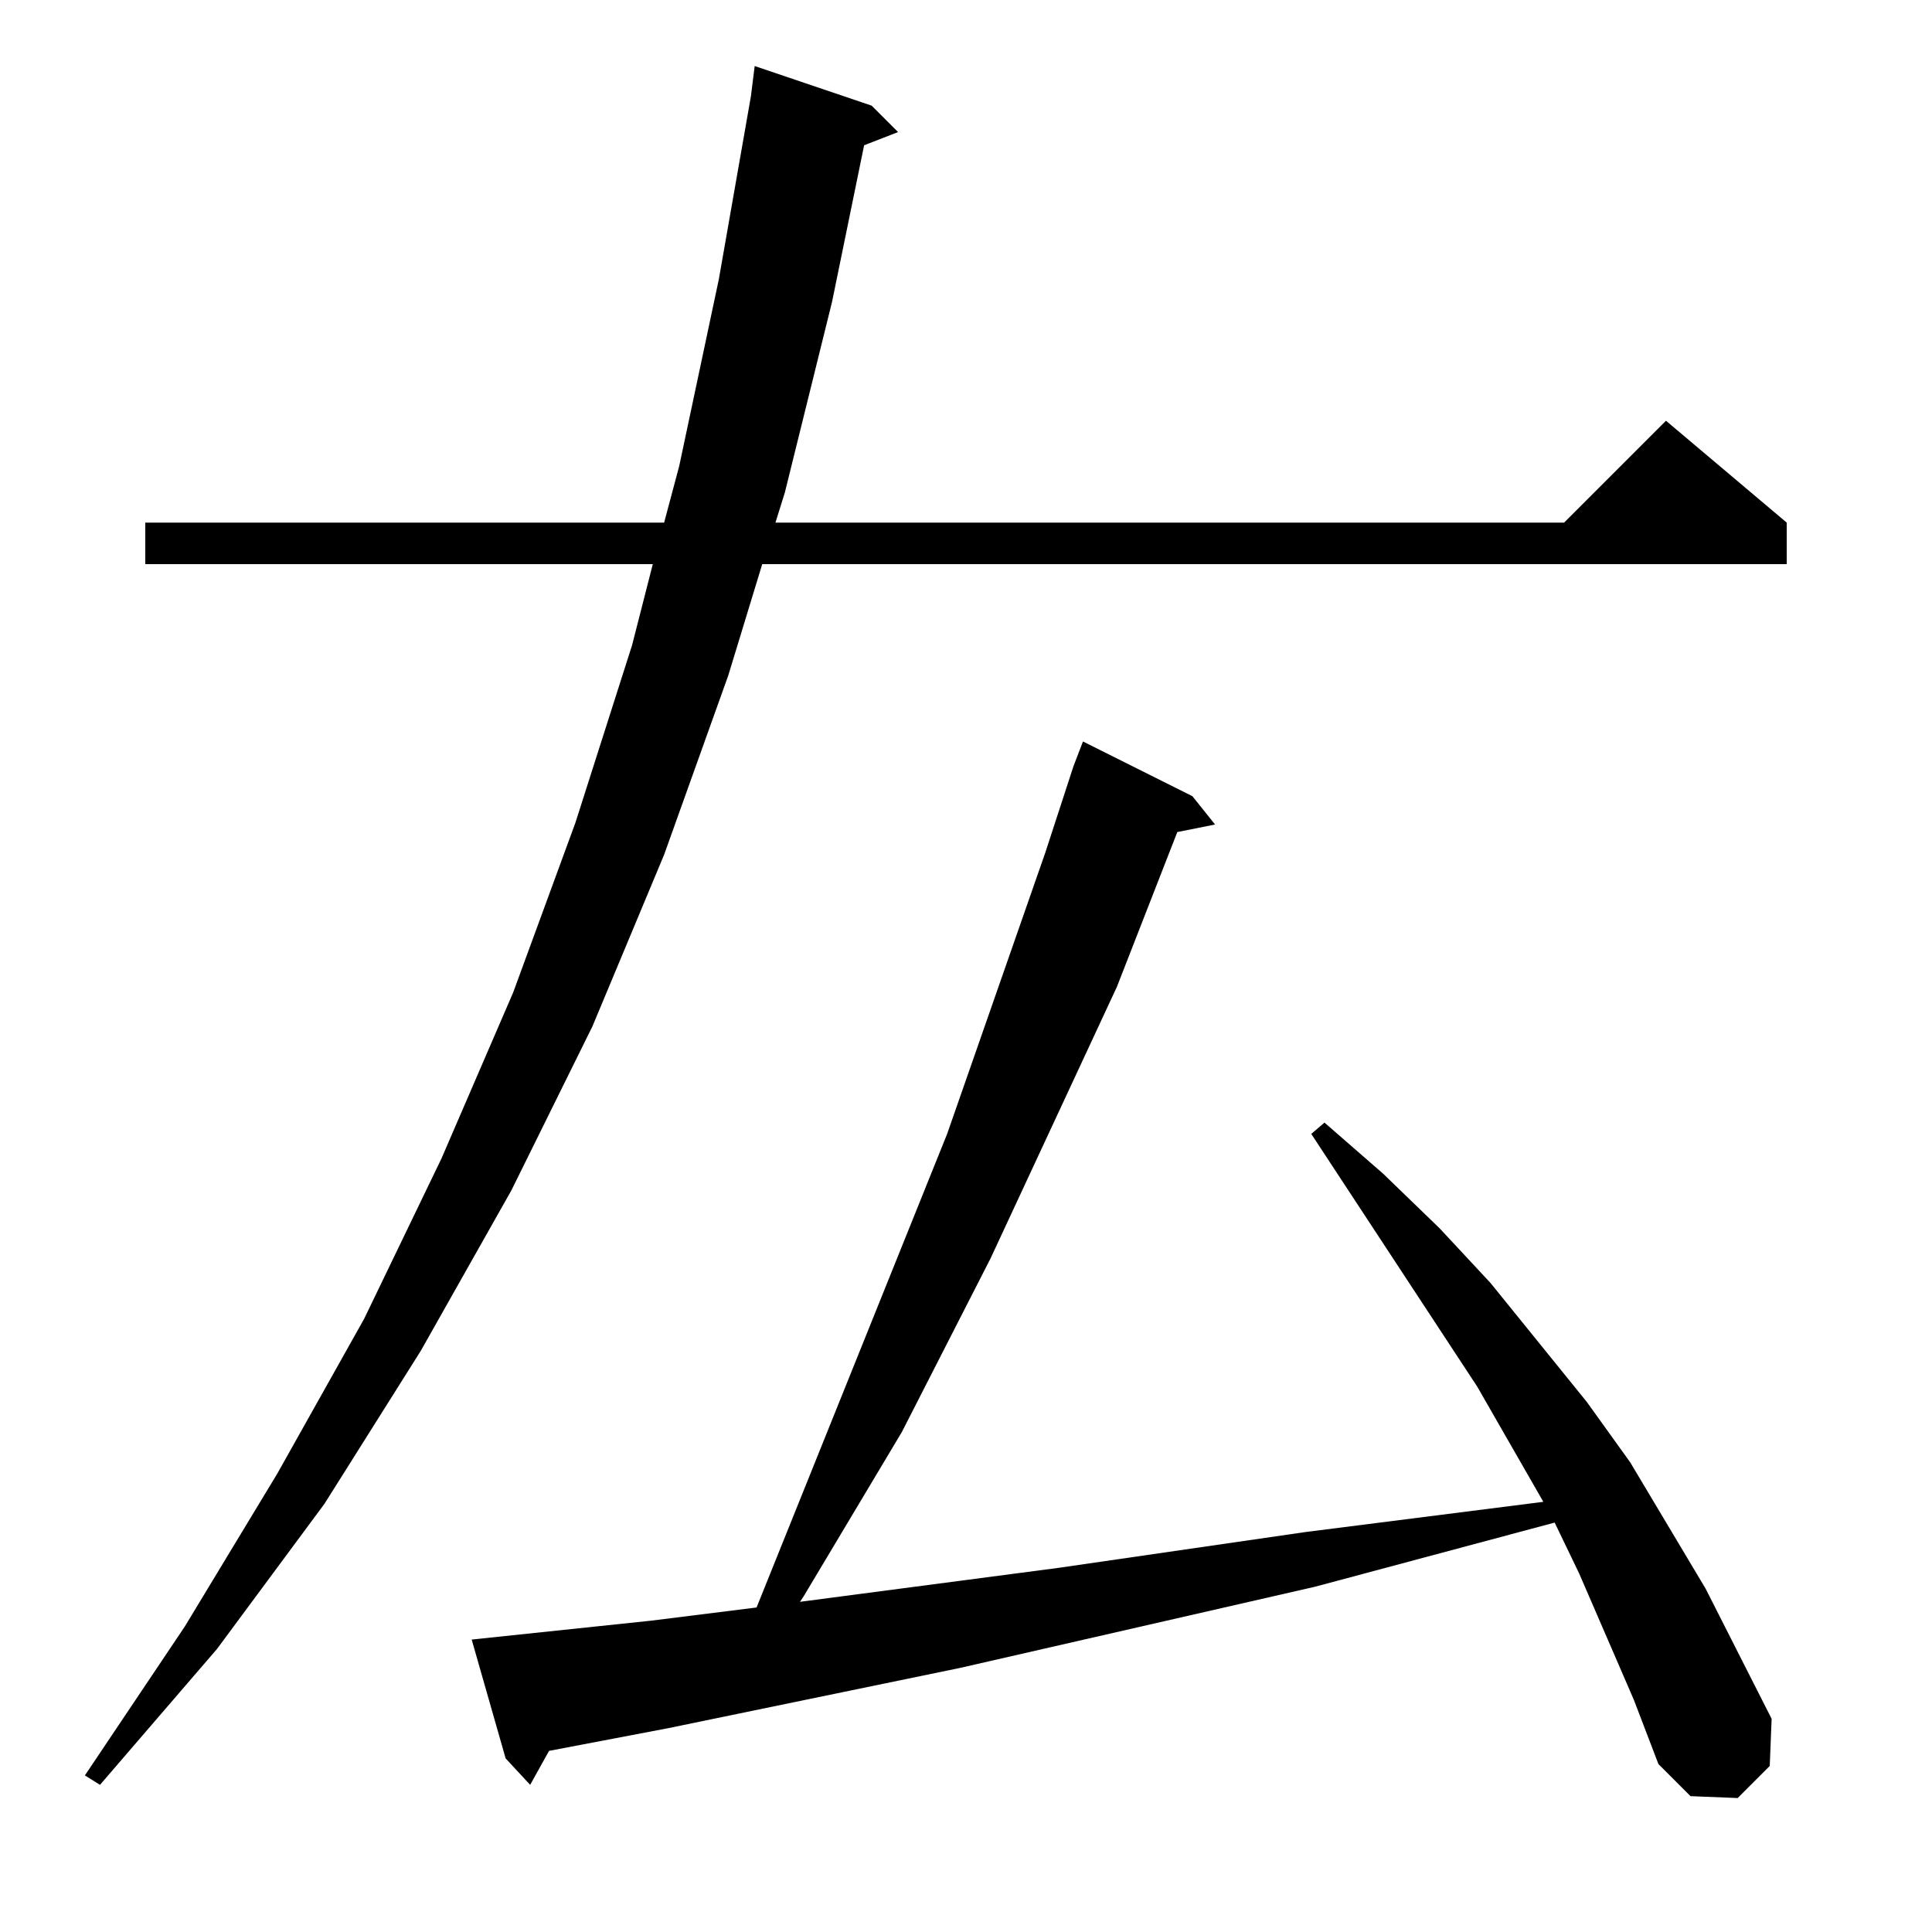 <?xml version="1.0" standalone="no"?>
<!DOCTYPE svg PUBLIC "-//W3C//DTD SVG 1.1//EN" "http://www.w3.org/Graphics/SVG/1.1/DTD/svg11.dtd" >
<svg xmlns="http://www.w3.org/2000/svg" xmlns:xlink="http://www.w3.org/1999/xlink" version="1.1" viewBox="0 -144 1024 1024">
  <g transform="matrix(1 0 0 -1 0 880)">
   <path fill="currentColor"
d="M866 123l-29 67l-13 27l-127 -34l-188 -43l-155 -32l-63 -12l-10 -18l-13 14l-18 63l95 10l56 7l101 251l52 149l15 46l5 13l58 -29l12 -15l-20 -4l-32 -82l-67 -144l-47 -92l-52 -87l-2 -3l137 18l131 19l126 16l-35 61l-88 134l7 6l31 -27l30 -29l27 -29l51 -63l23 -32
l40 -67l35 -69l-1 -25l-17 -17l-25 1l-17 17zM462 968l14 -14l-18 -7l-17 -83l-25 -101l-5 -16h418l54 54l64 -54v-22h-543l-18 -59l-34 -95l-38 -91l-43 -87l-48 -85l-51 -81l-57 -77l-62 -72l-8 5l53 79l49 81l46 82l41 85l38 88l33 90l30 94l11 43h-269v22h275l8 30
l21 99l17 97l2 16z" />
  </g>

</svg>

